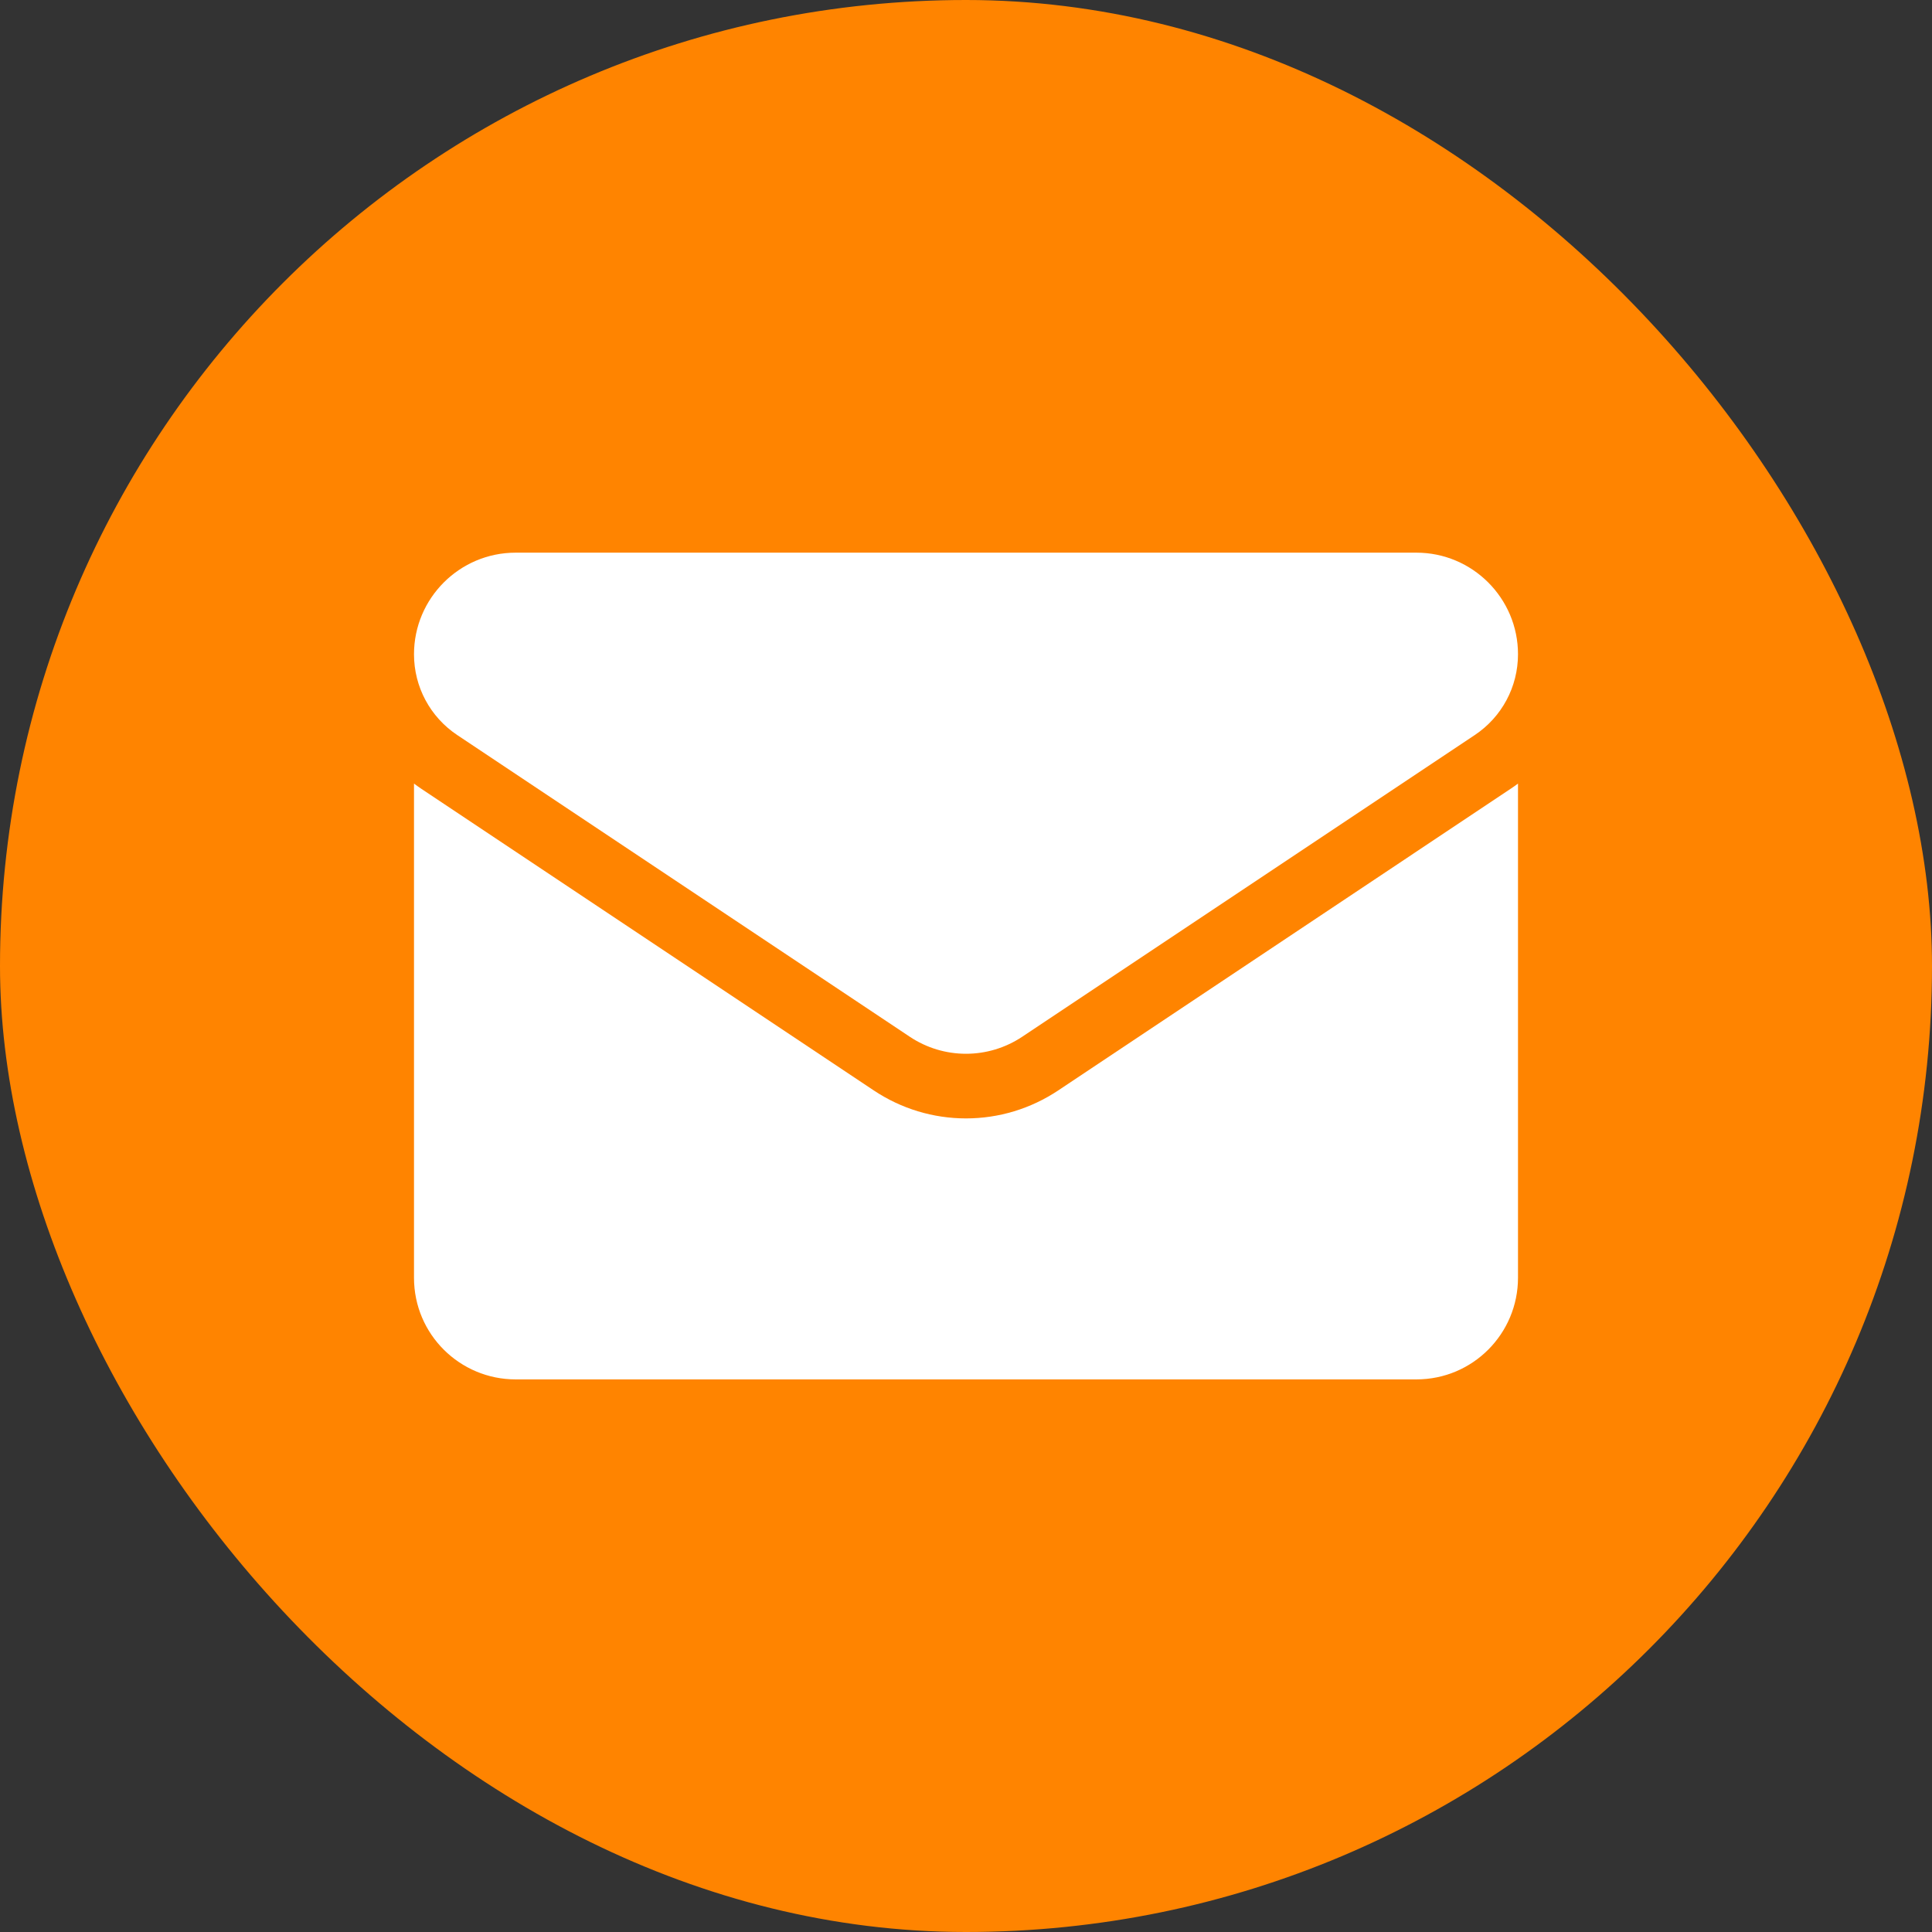 <svg width="35" height="35" viewBox="0 0 35 35" fill="none" xmlns="http://www.w3.org/2000/svg">
<rect x="0" y="0" width="35" height="35" fill="#333333" stroke="none"/>
<rect width="35" height="35" rx="17.5" fill="#FF8400"/>
<path d="M19.171 19.754C18.674 20.085 18.096 20.261 17.5 20.261C16.904 20.261 16.326 20.085 15.829 19.754L7.633 14.29C7.588 14.259 7.543 14.228 7.5 14.195V23.148C7.5 24.175 8.333 24.989 9.341 24.989H25.659C26.685 24.989 27.5 24.157 27.5 23.148V14.195C27.456 14.228 27.412 14.26 27.366 14.29L19.171 19.754Z" fill="white"/>
<path d="M8.283 13.316L16.479 18.78C16.789 18.987 17.144 19.09 17.5 19.09C17.855 19.09 18.211 18.987 18.521 18.78L26.717 13.316C27.207 12.989 27.5 12.443 27.5 11.852C27.5 10.837 26.674 10.012 25.66 10.012H9.341C8.326 10.012 7.5 10.837 7.5 11.853C7.5 12.443 7.793 12.989 8.283 13.316Z" fill="white"/>
</svg>
